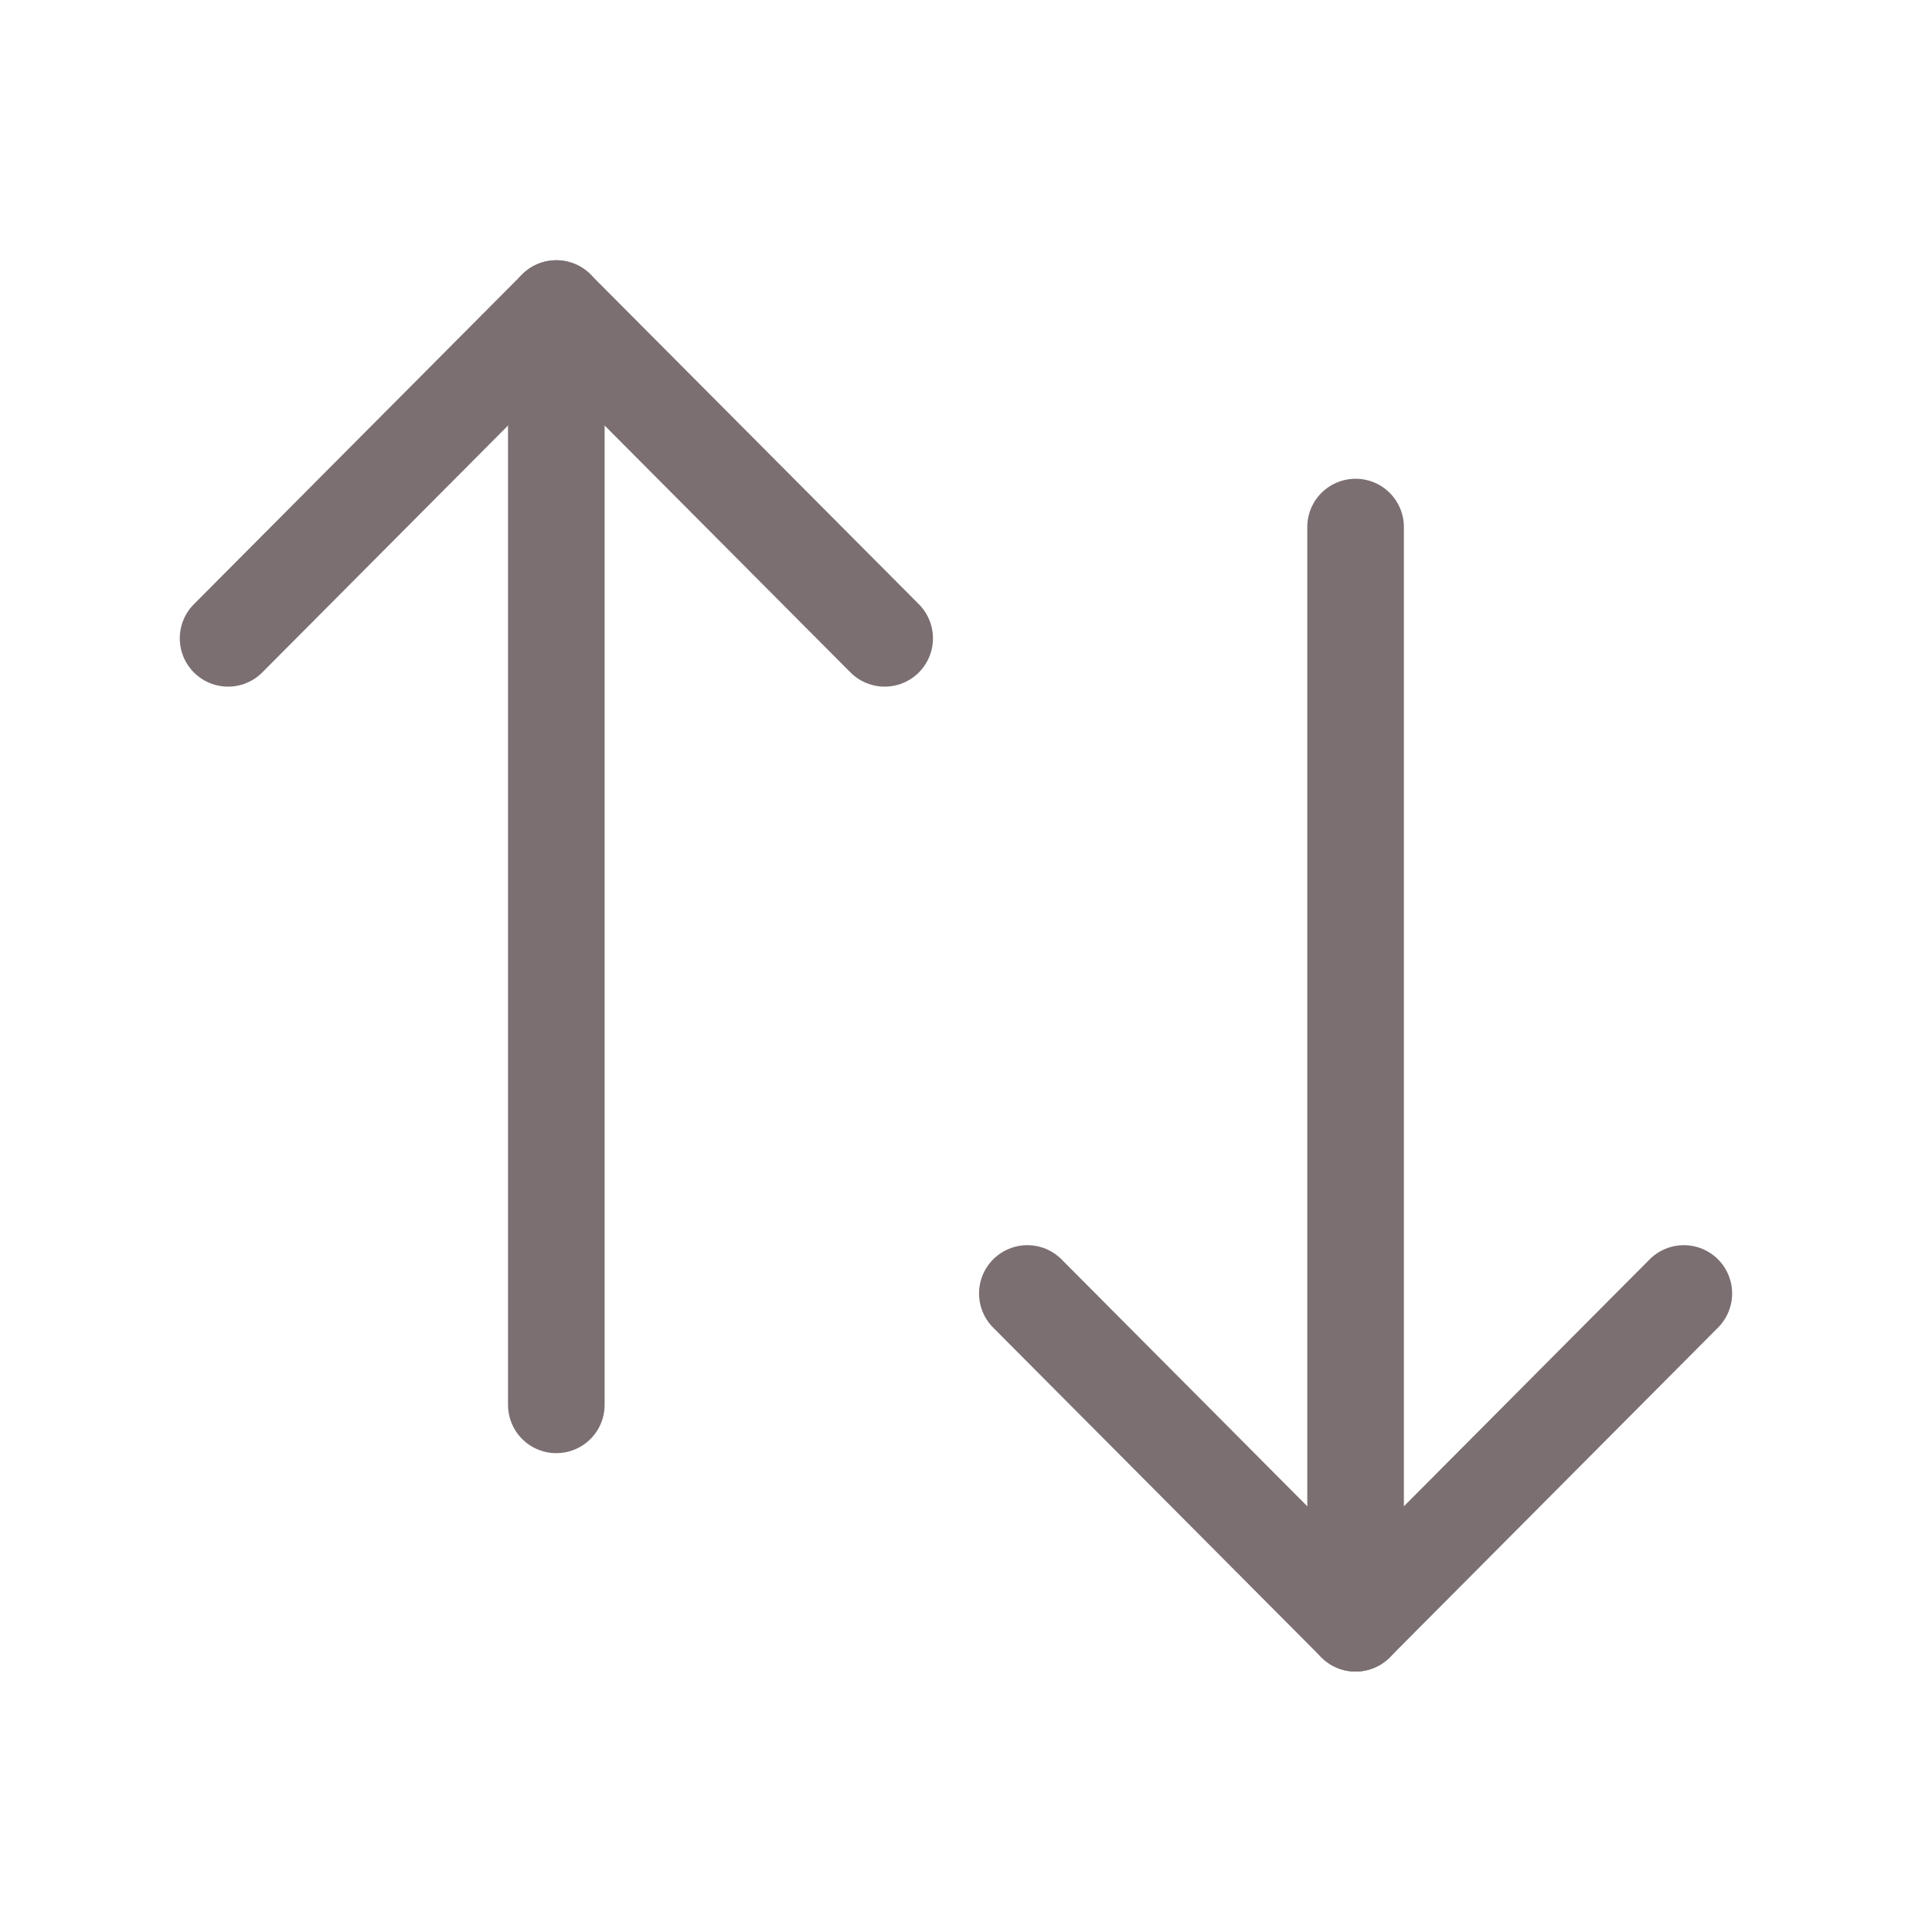 <svg width="20" height="20" viewBox="0 0 20 20" fill="none" xmlns="http://www.w3.org/2000/svg">
<path d="M14.033 16.804V5.456" stroke="#7B6F72" stroke-linecap="round" stroke-linejoin="round"/>
<path d="M17.431 13.39L14.033 16.804L10.635 13.39" stroke="#7B6F72" stroke-linecap="round" stroke-linejoin="round"/>
<path d="M5.759 3.194V14.543" stroke="#7B6F72" stroke-linecap="round" stroke-linejoin="round"/>
<path d="M2.361 6.608L5.759 3.194L9.158 6.608" stroke="#7B6F72" stroke-linecap="round" stroke-linejoin="round"/>
</svg>
